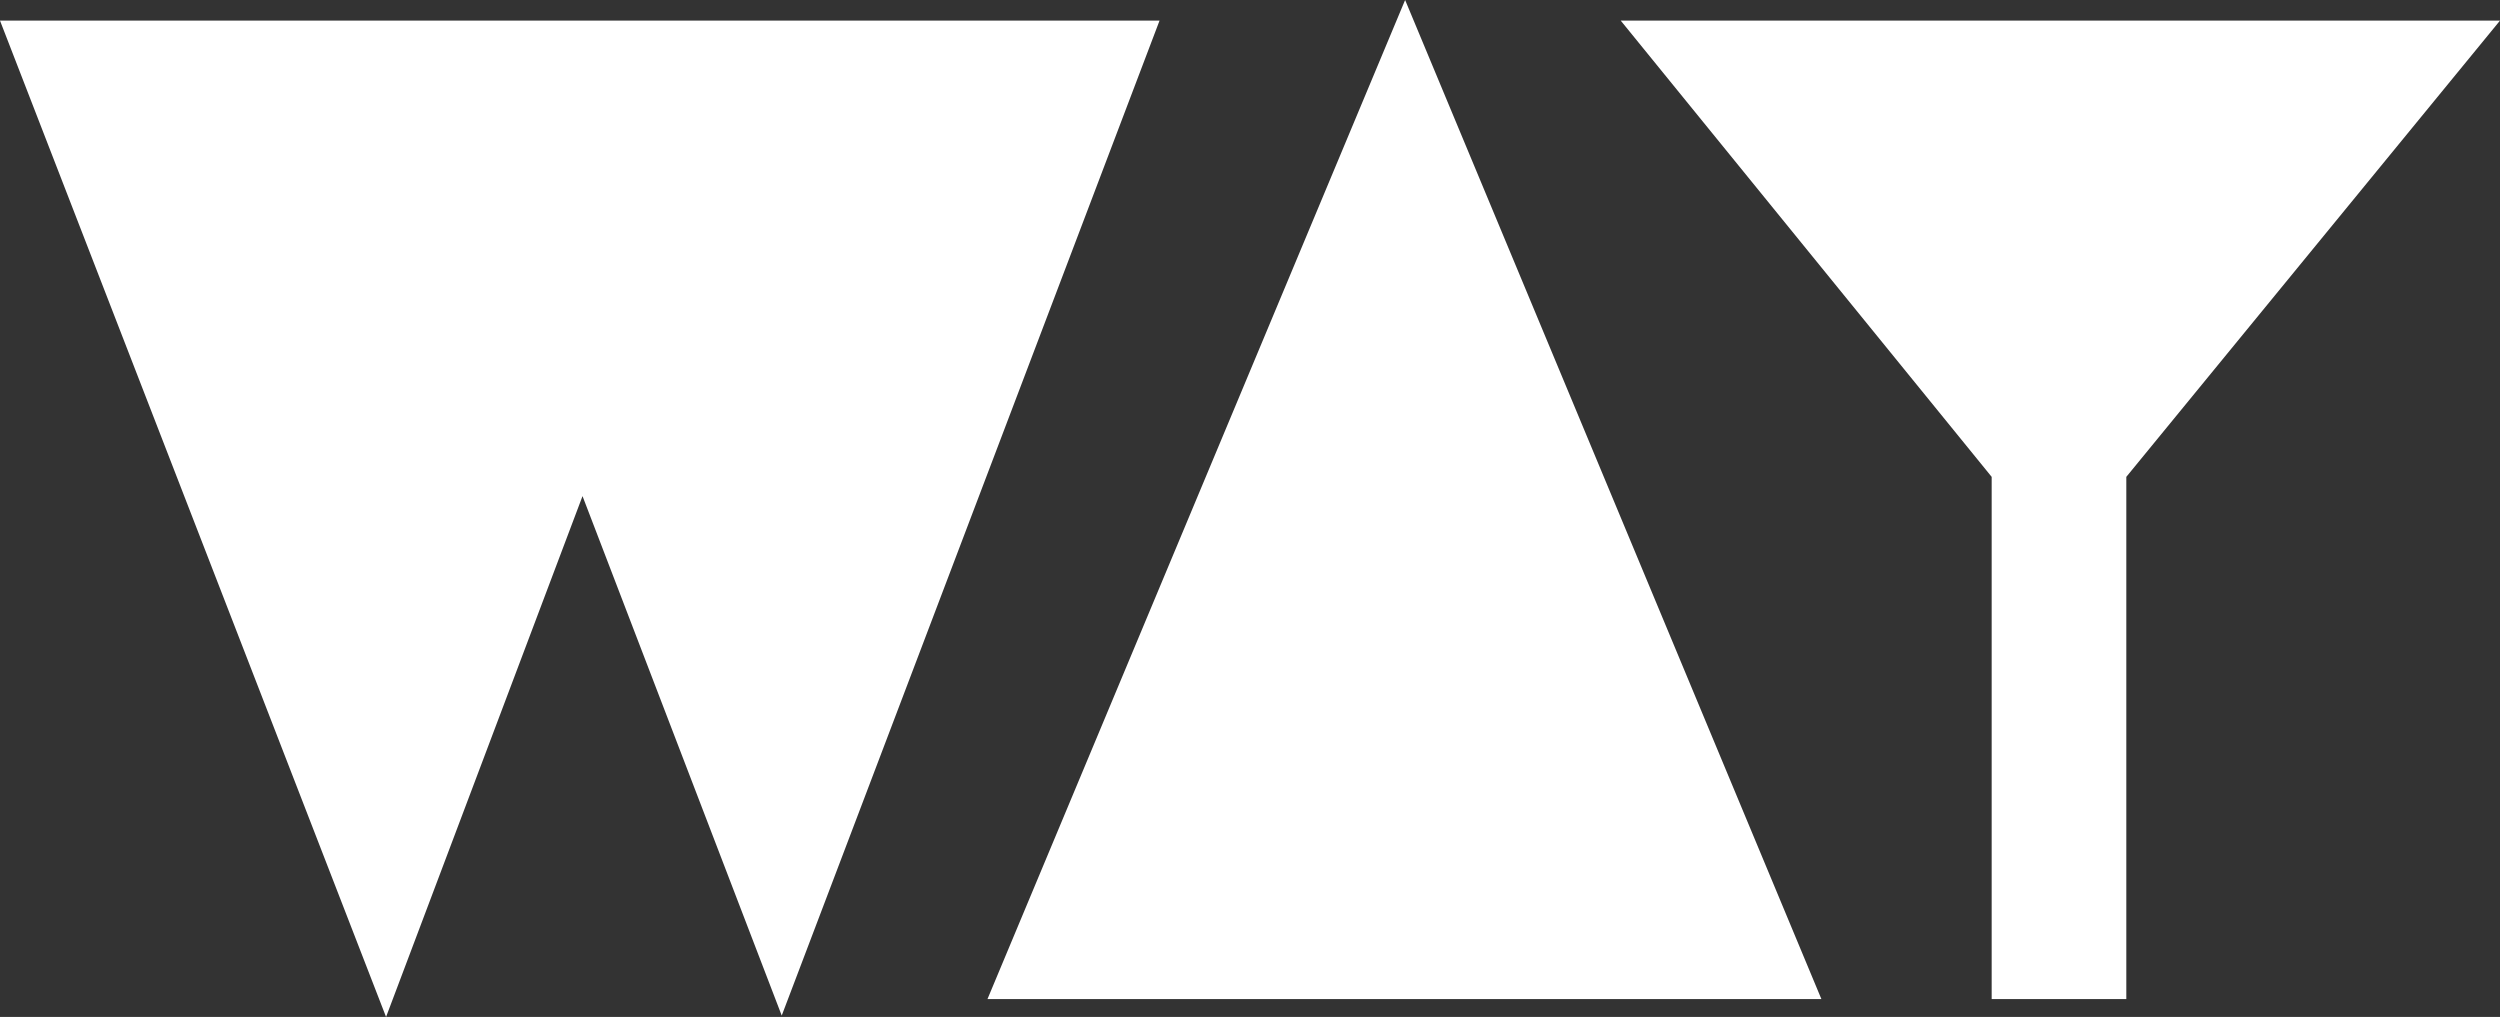 <svg width="236" height="96" viewBox="0 0 236 96" fill="none" xmlns="http://www.w3.org/2000/svg">
<rect x="0" y="0" width="236" height="96" fill="#333333" stroke="none"/>
<path d="M109.461 1.946L73.795 95.87L54.99 46.832L36.444 96L0 1.946H109.461Z" fill="white"/>
<path d="M93.217 94.314L132.643 0L171.94 94.314H93.217Z" fill="white"/>
<path d="M152.997 1.946H236L200.724 45.016V94.314H188.014V45.016L152.997 1.946Z" fill="white"/>
</svg>
